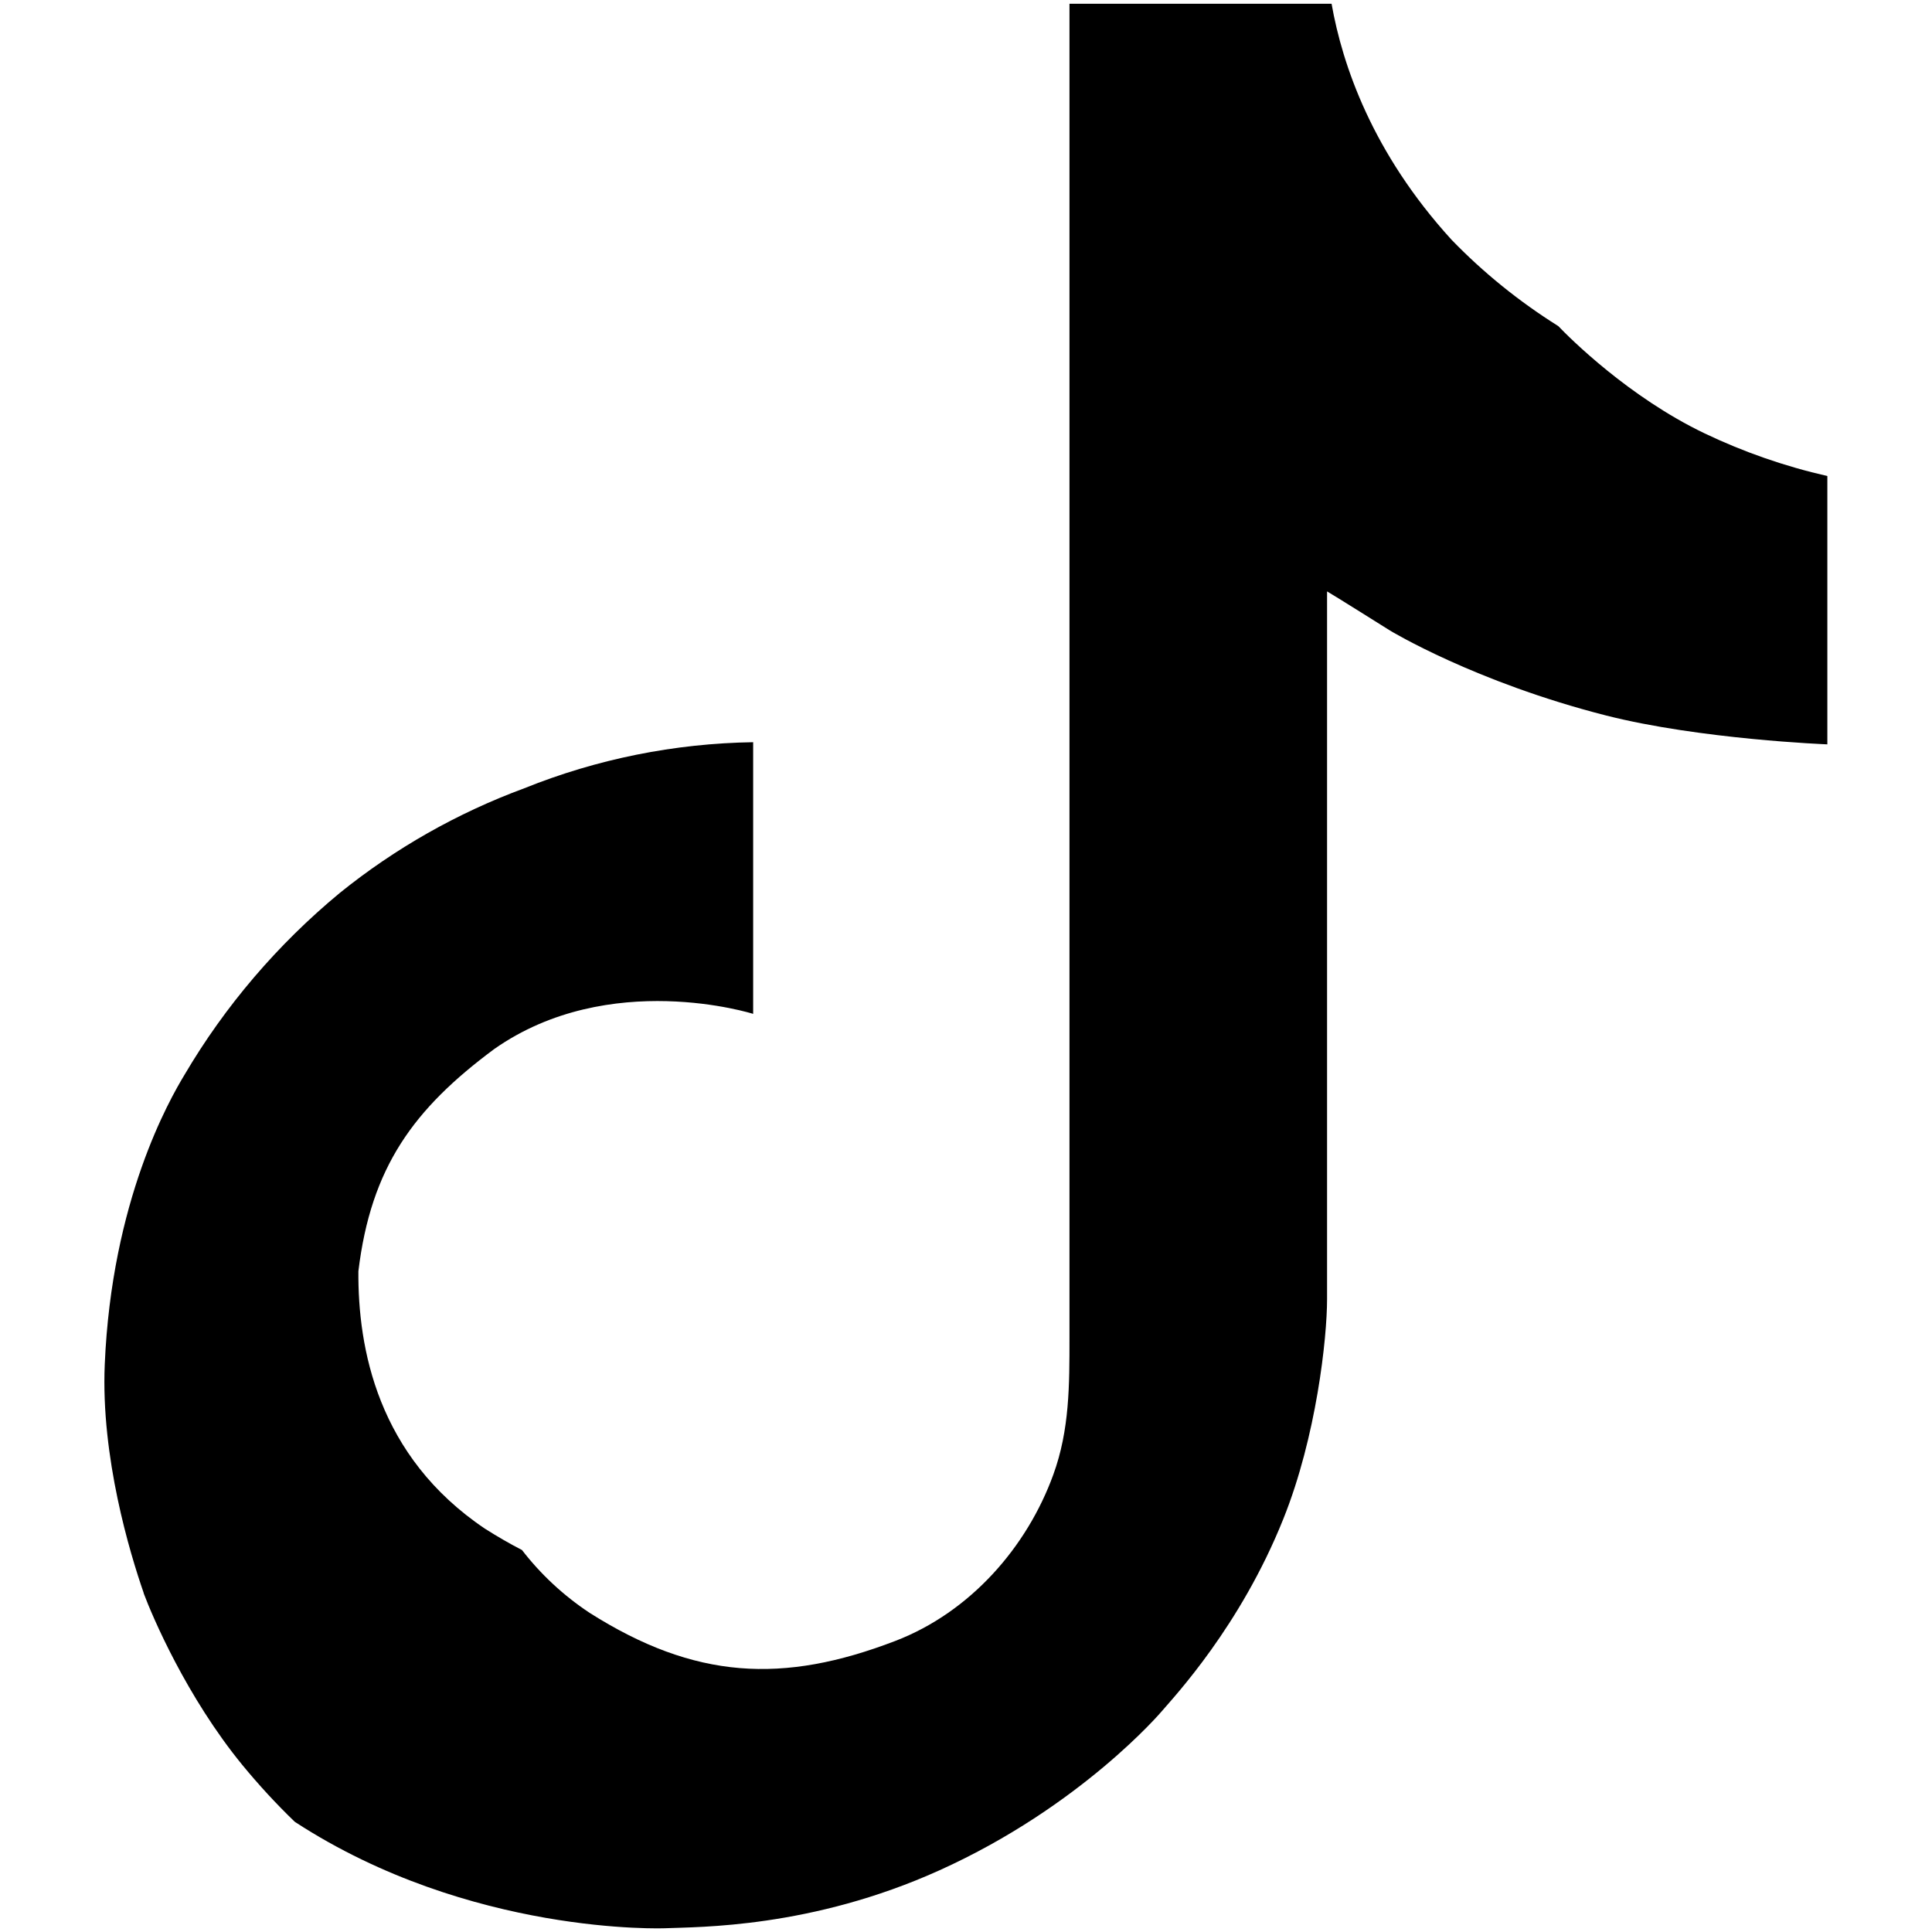 <svg width="18" height="18" viewBox="0 0 18 18" fill="none" xmlns="http://www.w3.org/2000/svg">
<path d="M17.025 4.435V6.935C17.025 6.935 15.841 6.889 14.963 6.666C13.739 6.354 12.951 5.875 12.951 5.875C12.951 5.875 12.408 5.534 12.364 5.51V12.102C12.364 12.469 12.264 13.386 11.957 14.15C11.557 15.151 10.94 15.807 10.826 15.941C10.826 15.941 10.075 16.829 8.751 17.426C7.557 17.965 6.509 17.952 6.195 17.965C6.195 17.965 4.383 18.037 2.752 16.977L2.744 16.971C2.572 16.805 2.41 16.629 2.258 16.444C1.738 15.809 1.419 15.059 1.339 14.845C1.339 14.844 1.339 14.843 1.339 14.842C1.21 14.47 0.939 13.576 0.976 12.711C1.041 11.184 1.578 10.247 1.72 10.012C2.097 9.372 2.586 8.799 3.166 8.319C3.679 7.905 4.259 7.575 4.885 7.344C5.56 7.072 6.284 6.926 7.017 6.915V9.446C7.017 9.446 5.677 9.021 4.604 9.774C3.854 10.331 3.456 10.874 3.339 11.844C3.334 12.559 3.516 13.569 4.519 14.243C4.636 14.317 4.75 14.383 4.863 14.441C5.038 14.668 5.251 14.866 5.494 15.027C6.473 15.647 7.293 15.691 8.342 15.288C9.042 15.019 9.569 14.412 9.813 13.74C9.966 13.321 9.964 12.898 9.964 12.461V0.035H12.406C12.507 0.608 12.786 1.425 13.524 2.234C13.82 2.54 14.154 2.81 14.518 3.038C14.625 3.15 15.175 3.699 15.88 4.037C16.244 4.211 16.629 4.345 17.025 4.435Z" fill="black"/>
</svg>
